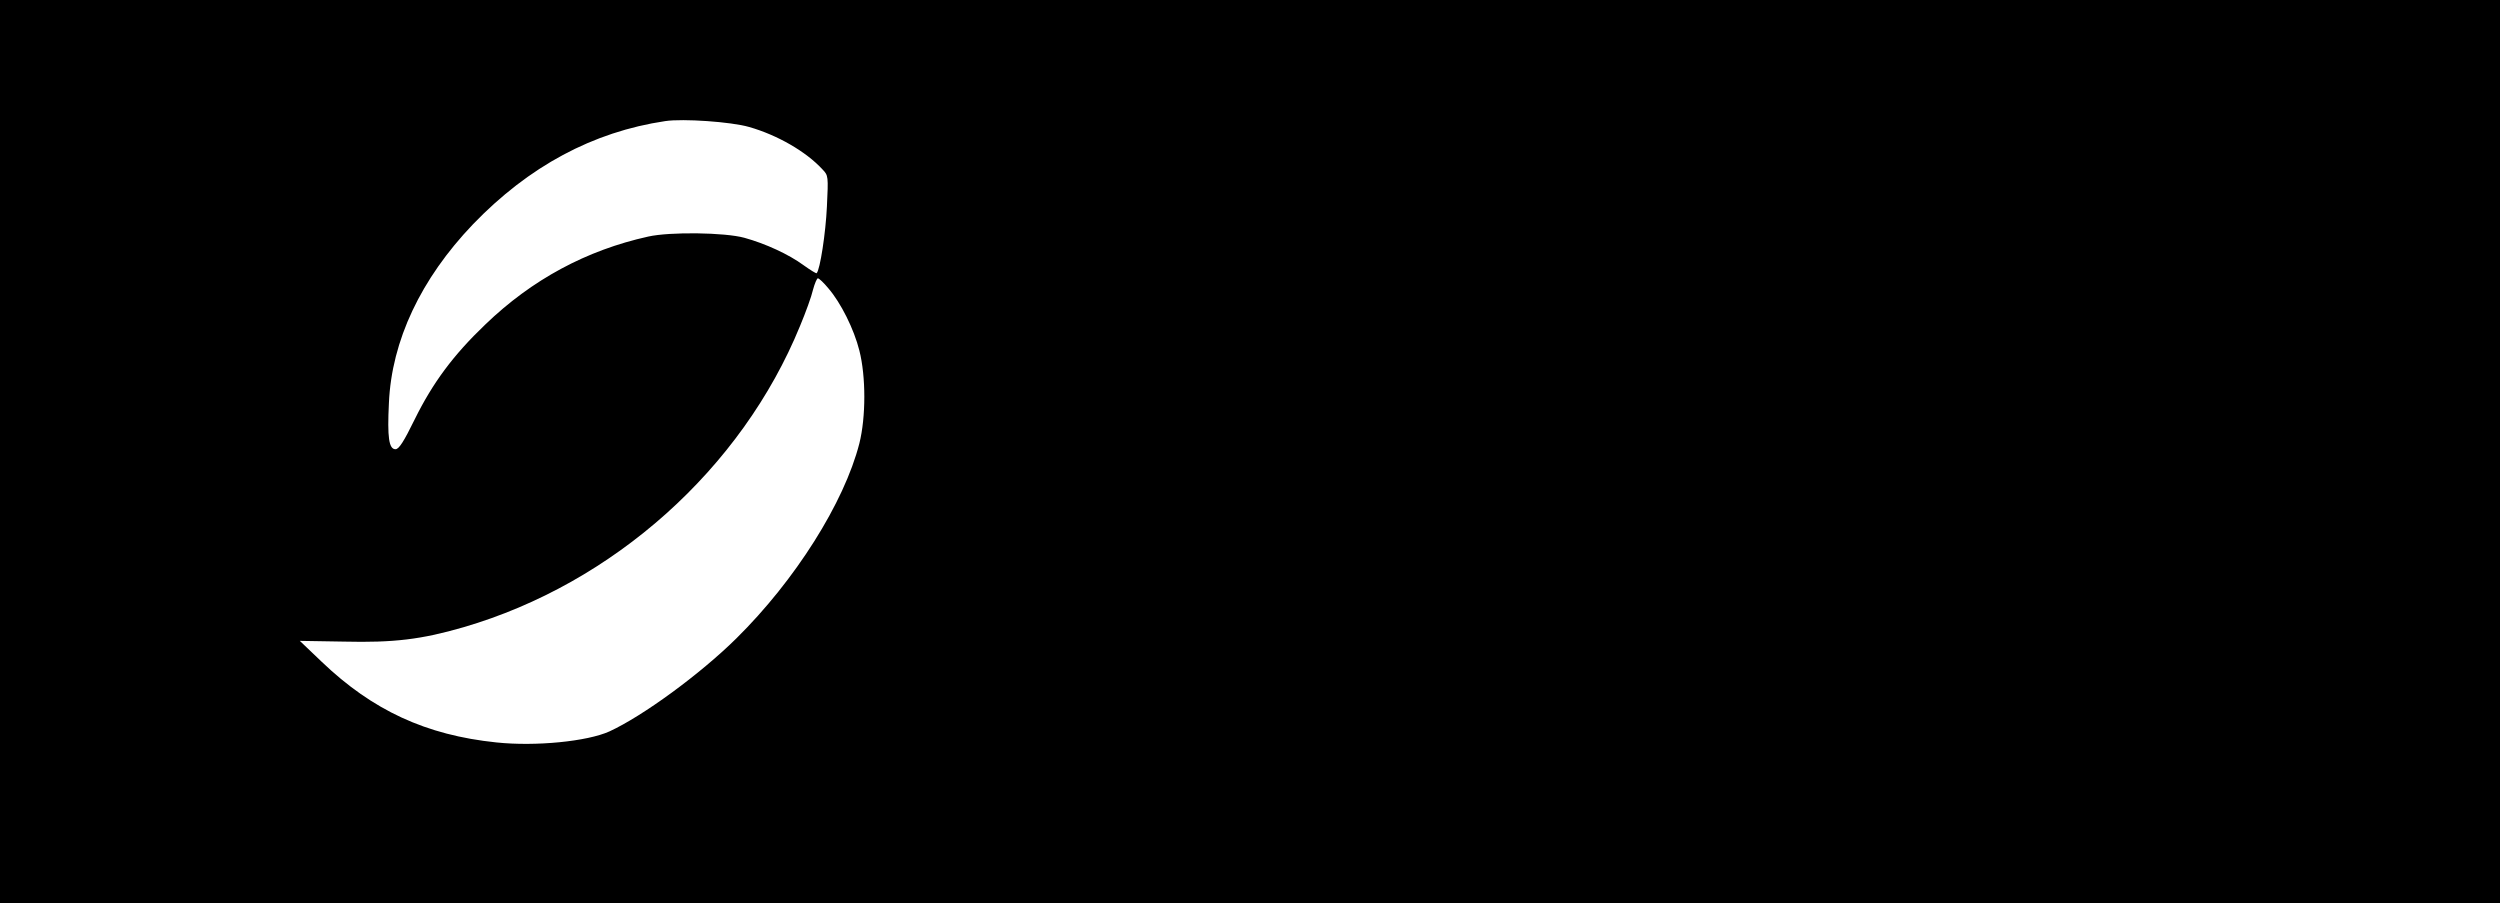 <?xml version="1.0" standalone="no"?>
<!DOCTYPE svg PUBLIC "-//W3C//DTD SVG 20010904//EN"
 "http://www.w3.org/TR/2001/REC-SVG-20010904/DTD/svg10.dtd">
<svg version="1.0" xmlns="http://www.w3.org/2000/svg"
 width="1024pt" height="370pt" viewBox="0 0 1024 370"
 preserveAspectRatio="xMidYMid meet">

<g transform="translate(0,370) scale(0.1,-0.1)"
fill="#000000" stroke="none">
<path d="M0 1850 l0 -1850 5120 0 5120 0 0 1850 0 1850 -5120 0 -5120 0 0
-1850z m3068 1330 c116 -33 234 -101 301 -174 24 -25 24 -28 18 -153 -5 -107
-28 -258 -42 -272 -2 -2 -26 13 -54 33 -60 44 -155 88 -242 112 -80 22 -305
25 -394 5 -253 -56 -476 -176 -667 -360 -132 -126 -216 -240 -289 -388 -45
-92 -65 -123 -79 -123 -27 0 -34 48 -27 189 11 256 131 509 344 732 229 238
492 379 788 423 72 11 271 -3 343 -24z m325 -661 c51 -59 105 -167 127 -255
27 -106 27 -272 0 -380 -62 -243 -263 -561 -504 -799 -149 -147 -383 -318
-520 -381 -91 -41 -302 -62 -463 -45 -288 30 -507 131 -716 331 l-89 85 180
-3 c205 -5 319 9 491 59 613 179 1139 649 1378 1234 23 55 47 121 53 148 7 26
16 47 20 47 5 0 24 -18 43 -41z"/>
</g>
</svg>
